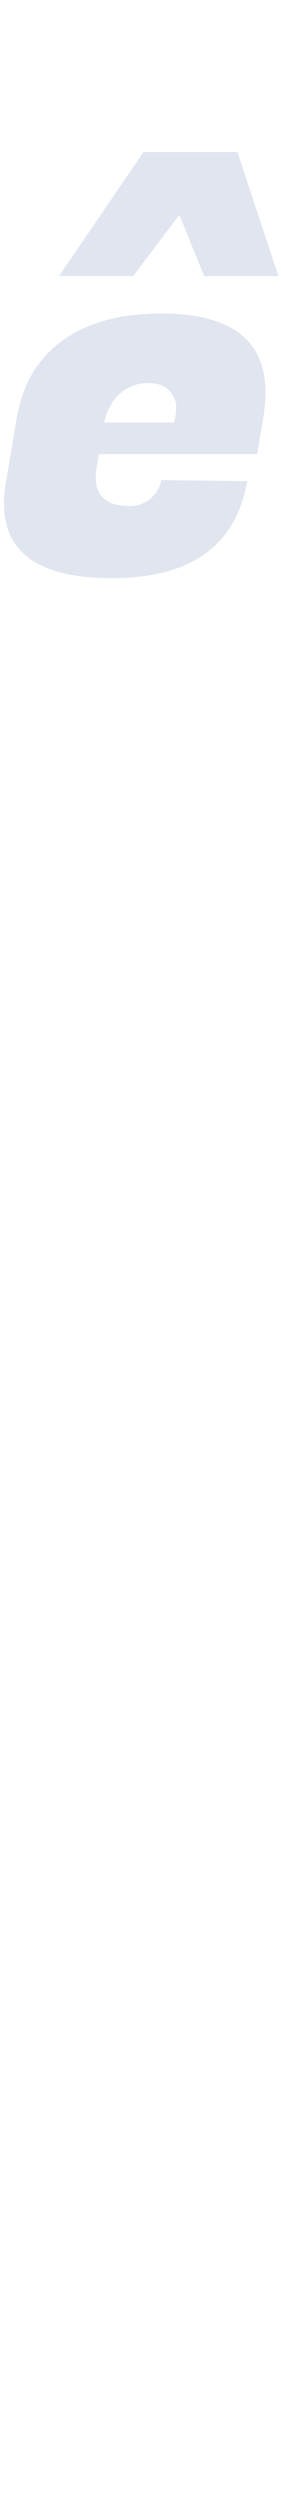 <svg width="65" height="578" viewBox="0 0 65 508" fill="none" xmlns="http://www.w3.org/2000/svg">
<path d="M25.88 98.68C9.24 98.68 0.92 92.92 0.92 81.4C0.92 79.8 1.08 78.08 1.4 76.24L3.92 61.36C5.28 53.68 8.8 47.8 14.48 43.72C20.24 39.56 27.84 37.48 37.28 37.48C53.36 37.48 61.4 43.56 61.4 55.72C61.4 57.48 61.24 59.4 60.92 61.48L59.48 70H22.88L22.4 72.76C22.24 73.72 22.16 74.6 22.16 75.4C22.16 79.8 24.76 82 29.96 82C31.88 82 33.52 81.4 34.88 80.2C36.24 79 37.04 77.6 37.28 76L57.2 76.24C54.56 91.2 44.12 98.68 25.88 98.68ZM40.28 62.68C40.6 61.32 40.76 60.08 40.76 58.96C40.76 57.76 40.24 56.56 39.2 55.36C38.16 54.16 36.48 53.56 34.16 53.56C31.92 53.56 29.84 54.32 27.92 55.84C26.08 57.36 24.8 59.64 24.08 62.68H40.28ZM30.8 28.84H13.64L33.2 0.16H54.92L64.4 28.84H47.24L41.48 14.68L30.8 28.84Z" fill="#A9B6D2" fill-opacity="0.35"/>
</svg>
